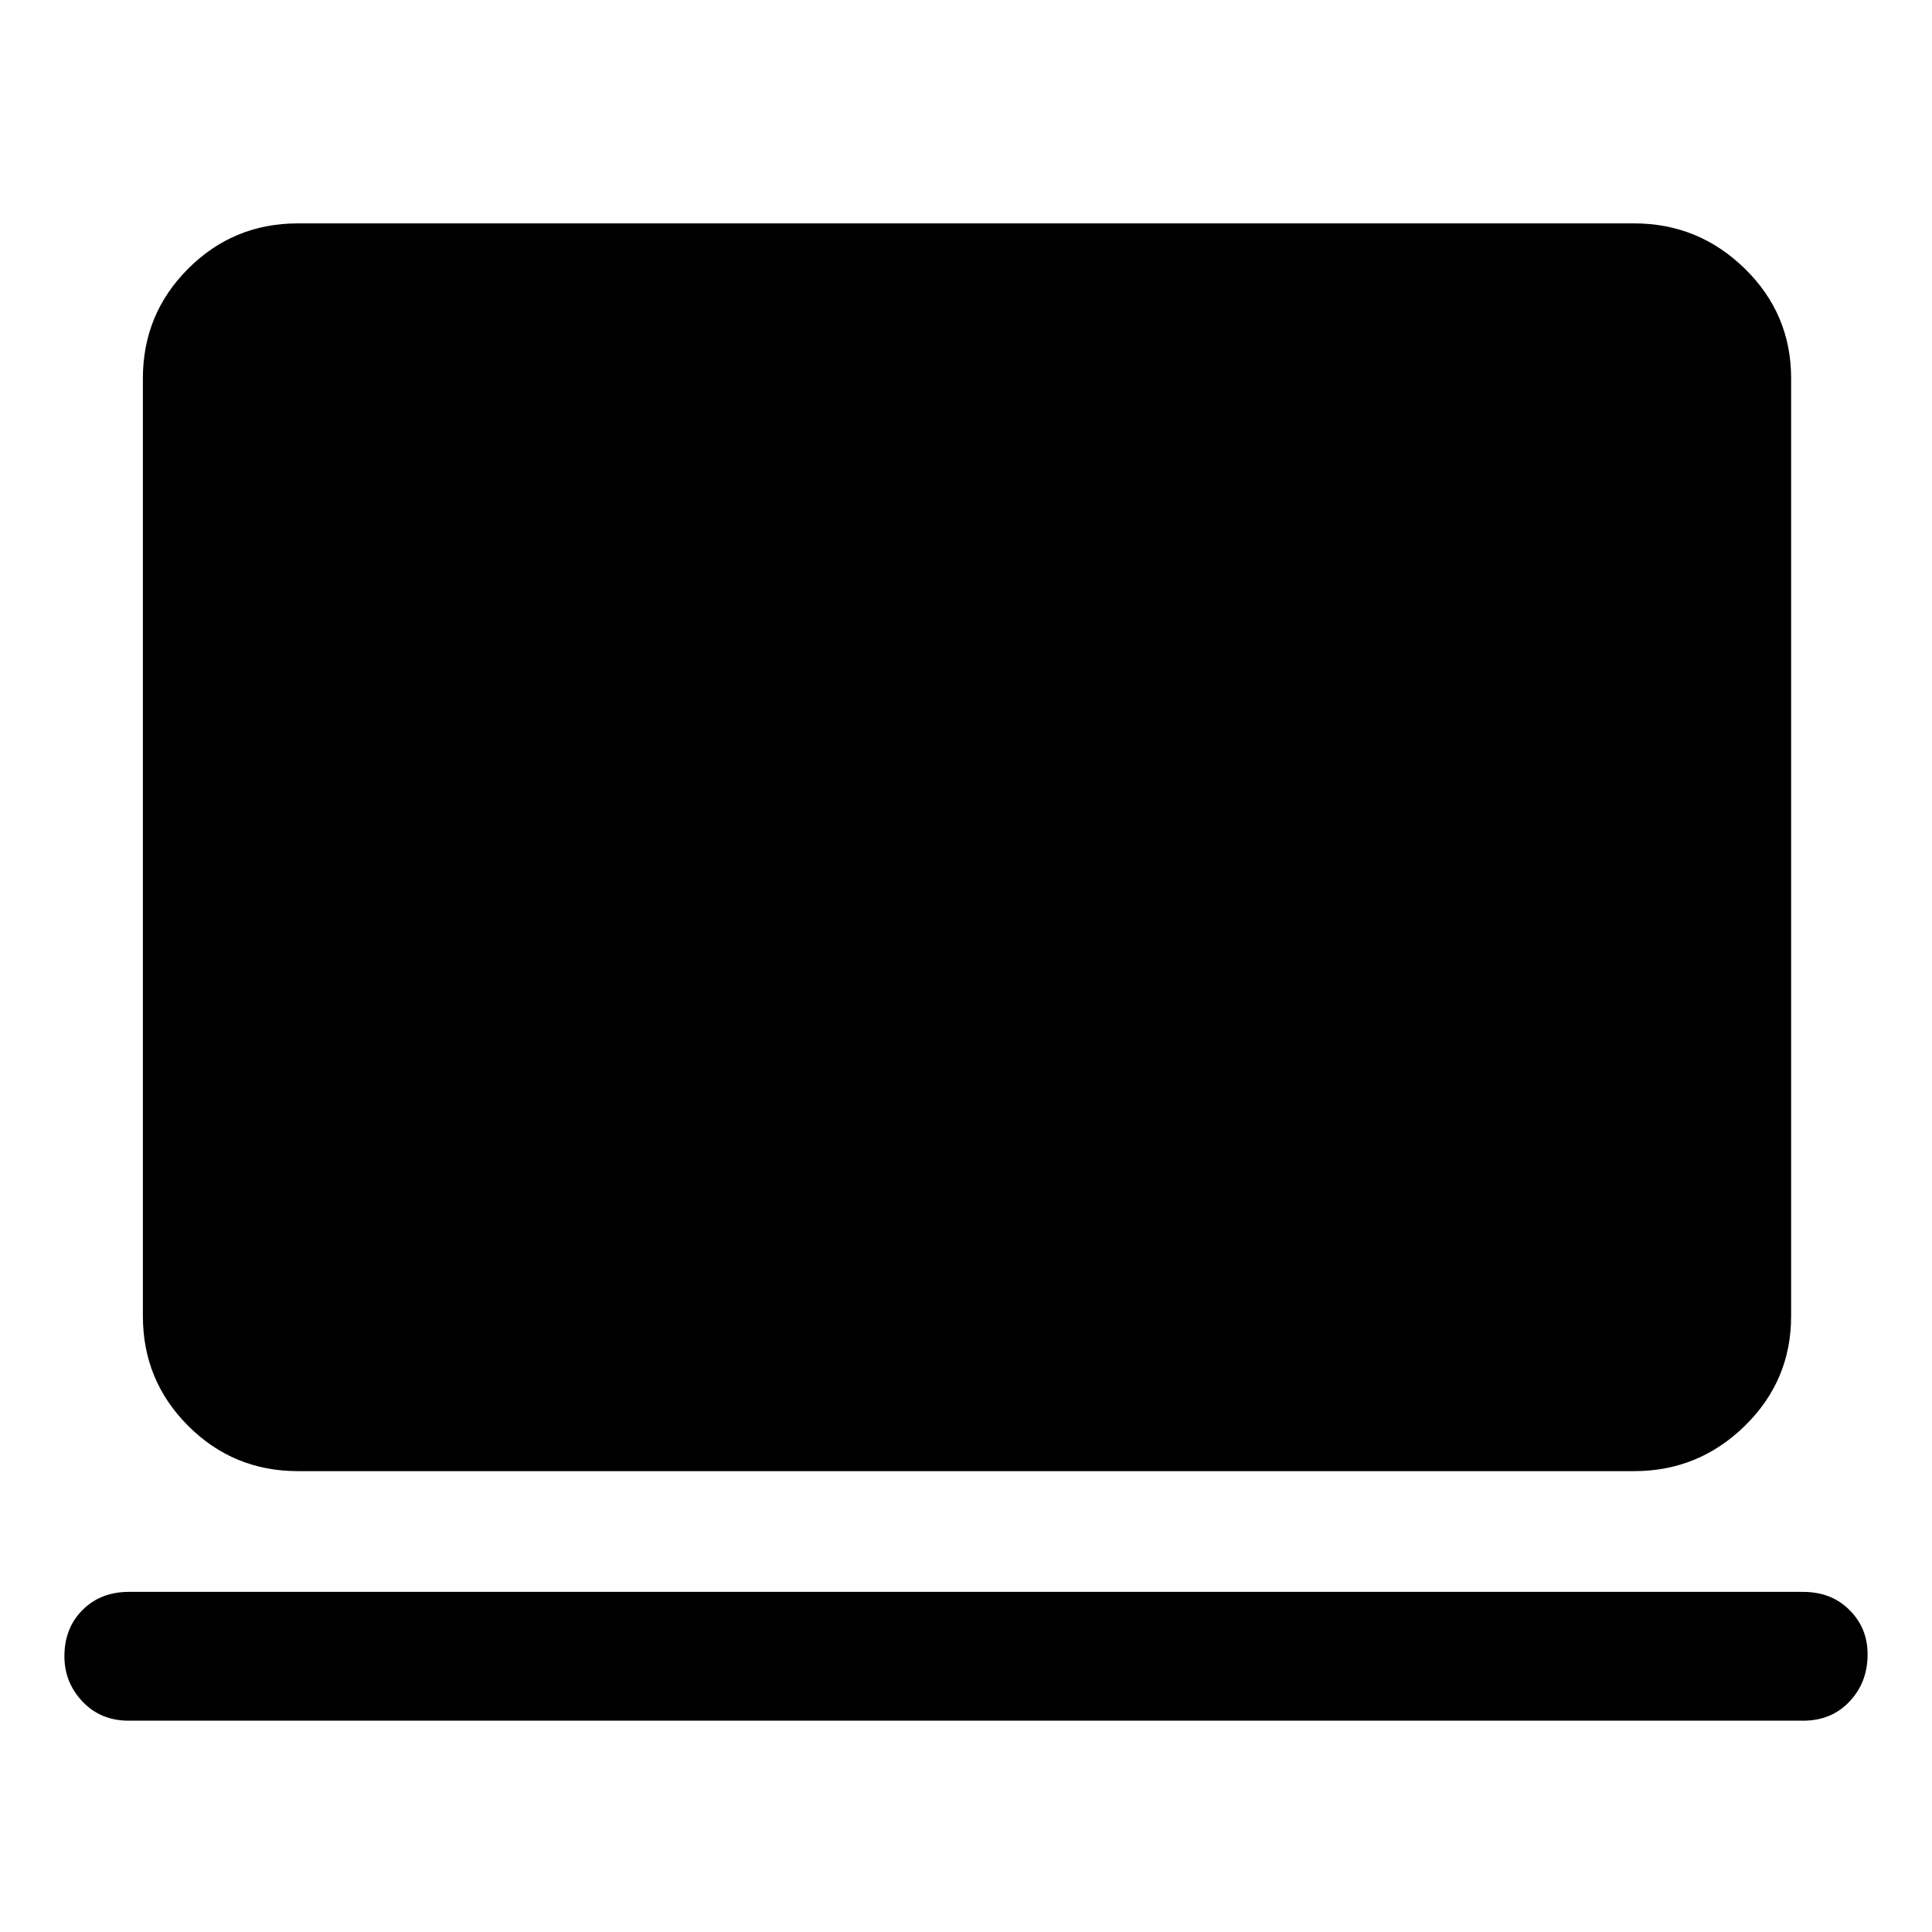 <svg xmlns="http://www.w3.org/2000/svg" height="48" width="48"><path d="M7.4 36.55Q5.8 36.55 4.675 35.425Q3.55 34.3 3.55 32.7V9.4Q3.55 7.8 4.675 6.675Q5.8 5.55 7.4 5.55H40.6Q42.2 5.55 43.35 6.675Q44.5 7.8 44.5 9.4V32.7Q44.5 34.3 43.35 35.425Q42.2 36.55 40.6 36.55ZM3.2 42.75Q2.5 42.75 2.05 42.275Q1.6 41.8 1.6 41.15Q1.6 40.45 2.05 40Q2.5 39.55 3.2 39.55H44.8Q45.5 39.55 45.95 40Q46.4 40.45 46.4 41.1Q46.4 41.8 45.95 42.275Q45.5 42.75 44.8 42.75Z"/></svg>